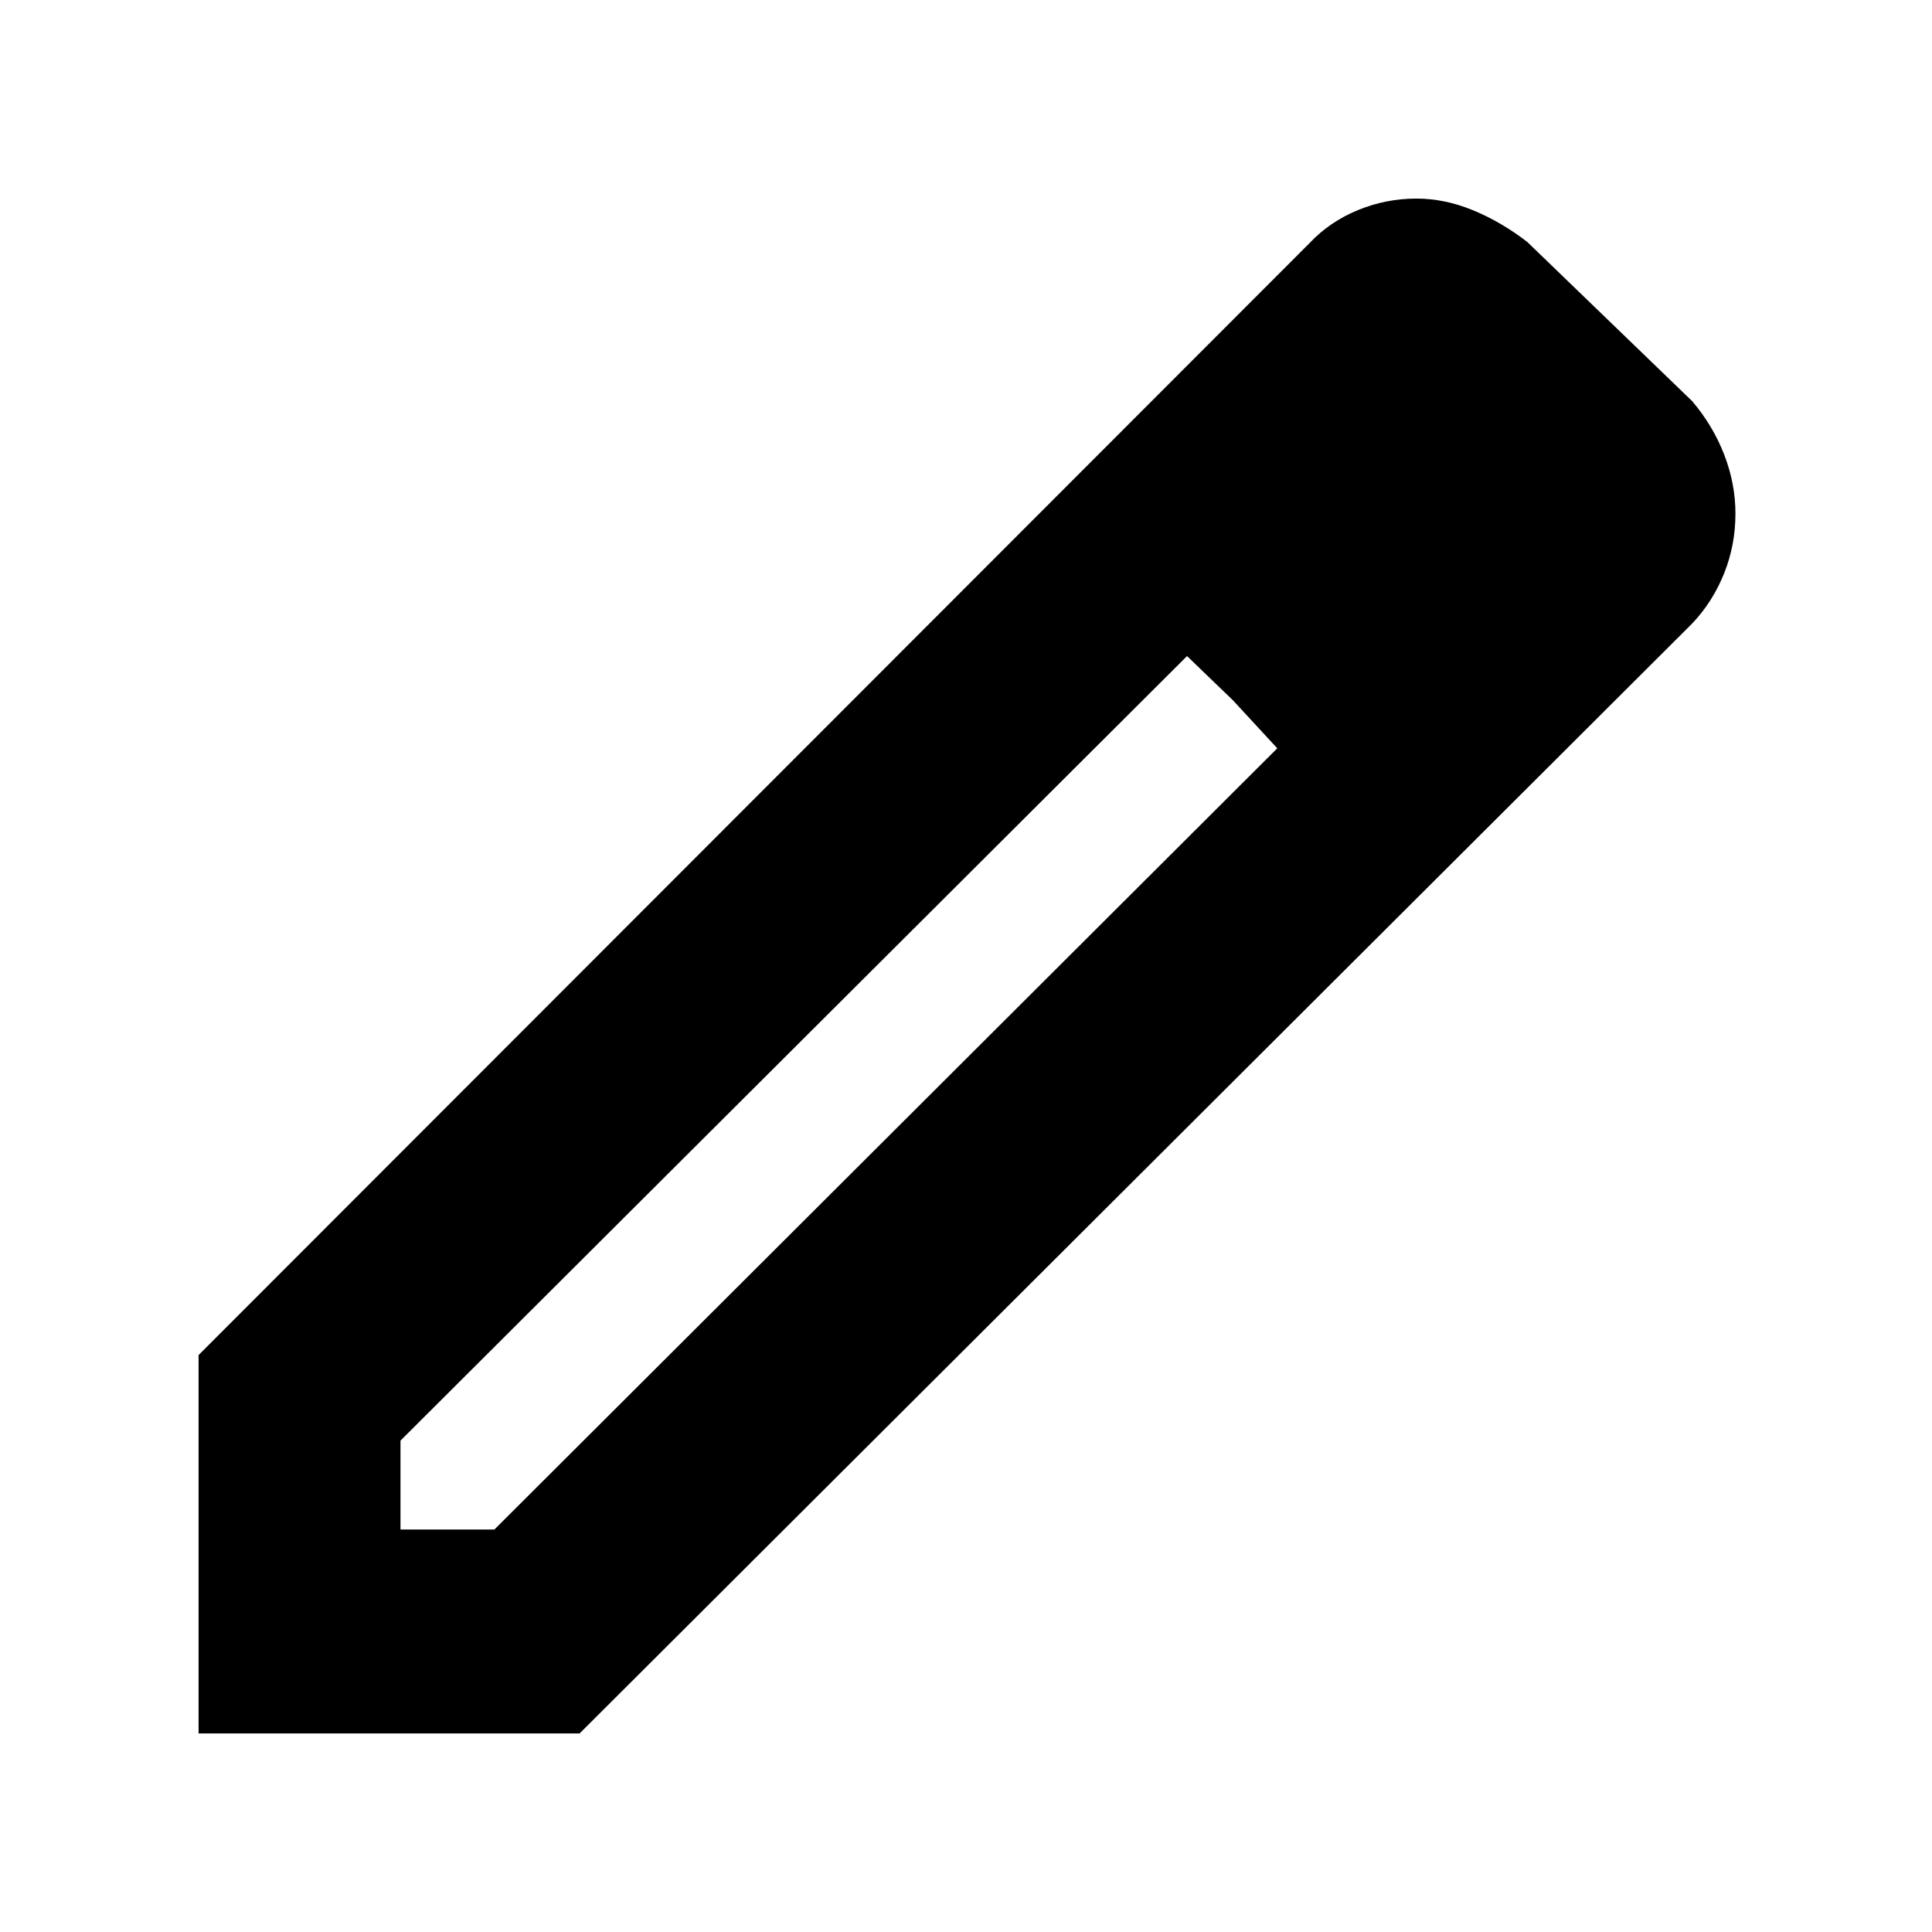 <svg xmlns="http://www.w3.org/2000/svg" height="40" viewBox="0 -960 960 960" width="40"><path d="M199-200h46.67l389-388.17L589.83-634 199-244.17V-200ZM98.67-98.67v-188l552-552.5q9.97-10.61 23.97-16.39 14-5.77 29.16-5.77 13.97 0 28 5.75t27.03 15.75l82 79.16q10.34 12.17 15.92 26.59 5.58 14.41 5.58 29.35 0 15.56-5.64 29.67-5.64 14.1-15.86 24.89L288-98.67H98.67Zm652.66-606.5-44.5-45.5 44.5 45.5ZM612.67-612l-22.84-22 44.84 45.83-22-23.83Z"/></svg>
